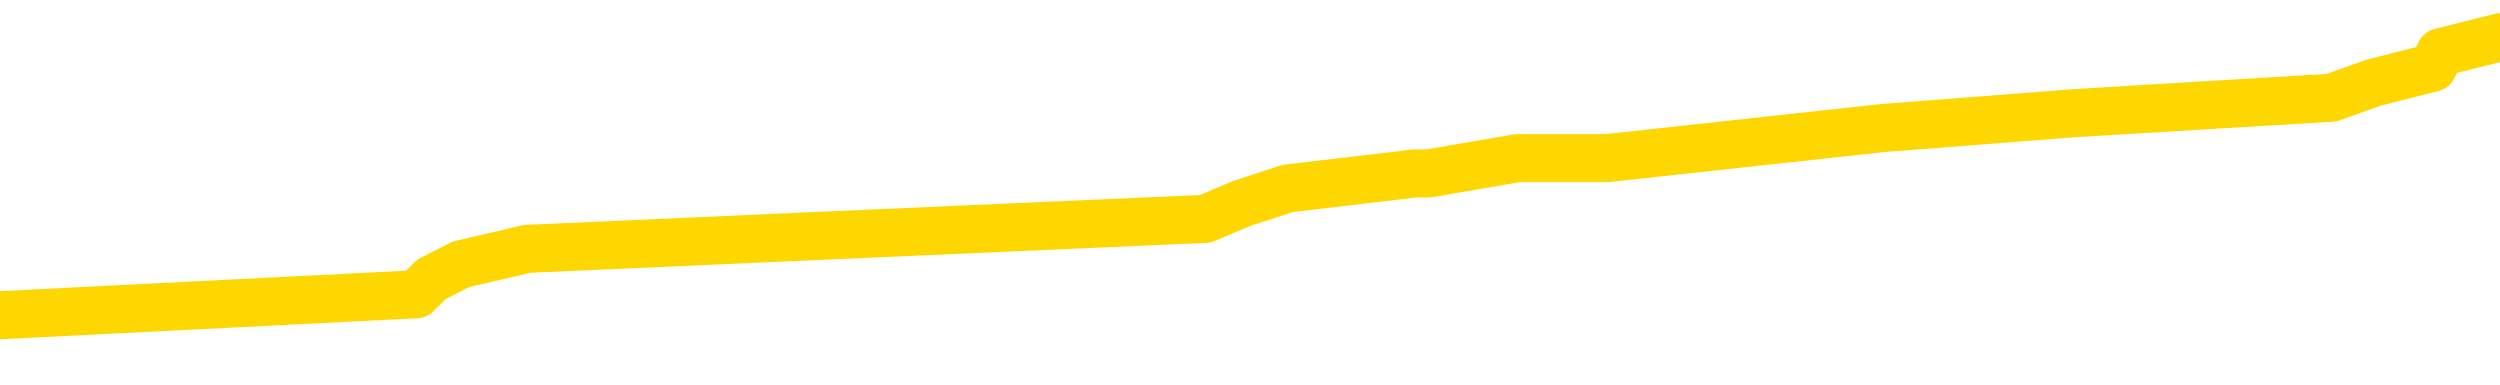 <svg xmlns="http://www.w3.org/2000/svg" version="1.1" viewBox="0 0 6500 1000">
	<path fill="none" stroke="gold" stroke-width="125" stroke-linecap="round" stroke-linejoin="round" d="M0 118926  L-1104725 118926 L-1104541 118886 L-1104050 118808 L-1103757 118768 L-1103445 118690 L-1103211 118650 L-1103158 118572 L-1103098 118493 L-1102945 118454 L-1102905 118375 L-1102772 118336 L-1102480 118297 L-1101939 118297 L-1101329 118257 L-1101281 118257 L-1100641 118218 L-1100607 118218 L-1100082 118218 L-1099949 118179 L-1099559 118100 L-1099231 118022 L-1099114 117943 L-1098902 117864 L-1098185 117864 L-1097615 117825 L-1097508 117825 L-1097334 117786 L-1097112 117707 L-1096711 117668 L-1096685 117589 L-1095757 117511 L-1095670 117432 L-1095587 117353 L-1095517 117275 L-1095220 117235 L-1095068 117157 L-1093178 117196 L-1093077 117196 L-1092815 117196 L-1092521 117235 L-1092380 117157 L-1092131 117157 L-1092095 117117 L-1091937 117078 L-1091473 117000 L-1091220 116960 L-1091008 116882 L-1090757 116842 L-1090408 116803 L-1089481 116724 L-1089387 116646 L-1088976 116606 L-1087805 116528 L-1086616 116488 L-1086524 116410 L-1086497 116331 L-1086231 116253 L-1085932 116174 L-1085803 116095 L-1085765 116017 L-1084951 116017 L-1084567 116056 L-1083506 116095 L-1083445 116095 L-1083180 116882 L-1082709 117628 L-1082516 118375 L-1082253 119122 L-1081916 119083 L-1081780 119044 L-1081325 119004 L-1080581 118965 L-1080564 118926 L-1080399 118847 L-1080330 118847 L-1079814 118808 L-1078786 118808 L-1078589 118768 L-1078101 118729 L-1077739 118690 L-1077330 118690 L-1076945 118729 L-1075241 118729 L-1075143 118729 L-1075071 118729 L-1075010 118729 L-1074826 118690 L-1074489 118690 L-1073849 118650 L-1073772 118611 L-1073710 118611 L-1073524 118572 L-1073444 118572 L-1073267 118533 L-1073248 118493 L-1073018 118493 L-1072630 118454 L-1071741 118454 L-1071702 118415 L-1071614 118375 L-1071586 118297 L-1070578 118257 L-1070429 118179 L-1070404 118139 L-1070271 118100 L-1070232 118061 L-1068973 118022 L-1068916 118022 L-1068376 117982 L-1068323 117982 L-1068277 117982 L-1067882 117943 L-1067742 117904 L-1067542 117864 L-1067395 117864 L-1067231 117864 L-1066954 117904 L-1066595 117904 L-1066043 117864 L-1065398 117825 L-1065139 117746 L-1064986 117707 L-1064585 117668 L-1064544 117628 L-1064424 117589 L-1064362 117628 L-1064348 117628 L-1064254 117628 L-1063961 117589 L-1063810 117432 L-1063479 117353 L-1063402 117275 L-1063326 117235 L-1063099 117117 L-1063033 117039 L-1062805 116960 L-1062752 116882 L-1062588 116842 L-1061582 116803 L-1061399 116764 L-1060848 116724 L-1060455 116646 L-1060057 116606 L-1059207 116528 L-1059129 116488 L-1058550 116449 L-1058108 116449 L-1057868 116410 L-1057710 116410 L-1057310 116331 L-1057289 116331 L-1056844 116292 L-1056439 116253 L-1056303 116174 L-1056127 116095 L-1055991 116017 L-1055741 115938 L-1054741 115899 L-1054659 115860 L-1054523 115820 L-1054485 115781 L-1053595 115742 L-1053379 115702 L-1052936 115663 L-1052819 115624 L-1052762 115584 L-1052086 115584 L-1051985 115545 L-1051956 115545 L-1050615 115506 L-1050209 115466 L-1050169 115427 L-1049241 115388 L-1049143 115349 L-1049010 115309 L-1048606 115270 L-1048579 115231 L-1048487 115191 L-1048270 115152 L-1047859 115073 L-1046705 114995 L-1046414 114916 L-1046385 114838 L-1045777 114798 L-1045527 114720 L-1045507 114680 L-1044578 114641 L-1044527 114562 L-1044404 114523 L-1044387 114444 L-1044231 114405 L-1044055 114327 L-1043919 114287 L-1043862 114248 L-1043754 114209 L-1043669 114169 L-1043436 114130 L-1043361 114091 L-1043053 114051 L-1042935 114012 L-1042765 113973 L-1042674 113933 L-1042571 113933 L-1042548 113894 L-1042471 113894 L-1042373 113816 L-1042006 113776 L-1041901 113737 L-1041398 113698 L-1040946 113658 L-1040908 113619 L-1040884 113580 L-1040843 113540 L-1040714 113501 L-1040614 113462 L-1040172 113422 L-1039890 113383 L-1039297 113344 L-1039167 113305 L-1038893 113226 L-1038740 113187 L-1038587 113147 L-1038502 113069 L-1038424 113029 L-1038238 112990 L-1038187 112990 L-1038160 112951 L-1038080 112911 L-1038057 112872 L-1037774 112794 L-1037170 112715 L-1036174 112676 L-1035877 112636 L-1035143 112597 L-1034898 112558 L-1034808 112518 L-1034231 112479 L-1033533 112440 L-1032780 112400 L-1032462 112361 L-1032079 112283 L-1032002 112243 L-1031367 112204 L-1031182 112165 L-1031094 112165 L-1030965 112165 L-1030652 112125 L-1030602 112086 L-1030460 112047 L-1030439 112007 L-1029471 111968 L-1028926 111929 L-1028447 111929 L-1028386 111929 L-1028063 111929 L-1028041 111889 L-1027979 111889 L-1027769 111850 L-1027692 111811 L-1027637 111772 L-1027615 111732 L-1027575 111693 L-1027560 111654 L-1026803 111614 L-1026786 111575 L-1025987 111536 L-1025834 111496 L-1024929 111457 L-1024423 111418 L-1024193 111339 L-1024152 111339 L-1024037 111300 L-1023860 111261 L-1023106 111300 L-1022971 111261 L-1022807 111221 L-1022489 111182 L-1022313 111103 L-1021291 111025 L-1021268 110946 L-1021016 110907 L-1020803 110828 L-1020169 110789 L-1019932 110710 L-1019899 110632 L-1019721 110553 L-1019641 110474 L-1019551 110435 L-1019486 110356 L-1019046 110278 L-1019023 110238 L-1018482 110199 L-1018226 110160 L-1017731 110121 L-1016854 110081 L-1016817 110042 L-1016764 110003 L-1016723 109963 L-1016606 109924 L-1016330 109885 L-1016122 109806 L-1015925 109727 L-1015902 109649 L-1015852 109570 L-1015813 109531 L-1015735 109492 L-1015137 109413 L-1015077 109374 L-1014974 109334 L-1014819 109295 L-1014187 109256 L-1013507 109216 L-1013204 109138 L-1012857 109099 L-1012660 109059 L-1012611 108981 L-1012291 108941 L-1011663 108902 L-1011517 108863 L-1011480 108823 L-1011422 108784 L-1011346 108705 L-1011105 108705 L-1011016 108666 L-1010922 108627 L-1010628 108588 L-1010494 108548 L-1010434 108509 L-1010397 108430 L-1010125 108430 L-1009119 108391 L-1008943 108352 L-1008893 108352 L-1008600 108312 L-1008408 108234 L-1008074 108194 L-1007568 108155 L-1007006 108077 L-1006991 107998 L-1006974 107959 L-1006874 107880 L-1006759 107801 L-1006720 107723 L-1006682 107683 L-1006617 107683 L-1006589 107644 L-1006450 107683 L-1006157 107683 L-1006107 107683 L-1006002 107683 L-1005737 107644 L-1005272 107605 L-1005128 107605 L-1005073 107526 L-1005016 107487 L-1004825 107448 L-1004460 107408 L-1004245 107408 L-1004051 107408 L-1003993 107408 L-1003934 107330 L-1003780 107290 L-1003510 107251 L-1003081 107448 L-1003065 107448 L-1002988 107408 L-1002924 107369 L-1002794 107094 L-1002771 107055 L-1002487 107015 L-1002439 106976 L-1002385 106937 L-1001922 106897 L-1001883 106897 L-1001843 106858 L-1001652 106819 L-1001172 106779 L-1000685 106740 L-1000668 106701 L-1000630 106661 L-1000374 106622 L-1000297 106544 L-1000067 106504 L-1000051 106426 L-999756 106347 L-999314 106308 L-998867 106268 L-998362 106229 L-998209 106190 L-997922 106150 L-997882 106072 L-997551 106033 L-997329 105993 L-996812 105915 L-996736 105875 L-996488 105797 L-996294 105718 L-996234 105679 L-995457 105639 L-995384 105639 L-995153 105600 L-995136 105600 L-995074 105561 L-994879 105522 L-994415 105522 L-994391 105482 L-994262 105482 L-992961 105482 L-992944 105482 L-992867 105443 L-992774 105443 L-992556 105443 L-992404 105404 L-992226 105443 L-992172 105482 L-991885 105522 L-991845 105522 L-991475 105522 L-991035 105522 L-990852 105522 L-990531 105482 L-990236 105482 L-989790 105404 L-989718 105364 L-989256 105286 L-988818 105246 L-988636 105207 L-987182 105128 L-987050 105089 L-986593 105011 L-986367 104971 L-985980 104893 L-985464 104814 L-984510 104735 L-983716 104657 L-983041 104617 L-982616 104539 L-982304 104500 L-982074 104382 L-981391 104264 L-981378 104146 L-981168 103988 L-981146 103949 L-980972 103871 L-980022 103831 L-979754 103753 L-978938 103713 L-978628 103635 L-978590 103595 L-978533 103517 L-977916 103477 L-977278 103399 L-975652 103360 L-974978 103320 L-974336 103320 L-974259 103320 L-974202 103320 L-974167 103320 L-974138 103281 L-974026 103202 L-974009 103163 L-973986 103124 L-973832 103084 L-973779 103006 L-973701 102966 L-973582 102927 L-973484 102888 L-973367 102849 L-973097 102770 L-972827 102731 L-972810 102652 L-972610 102613 L-972463 102534 L-972236 102495 L-972102 102455 L-971794 102416 L-971734 102377 L-971381 102298 L-971032 102259 L-970931 102220 L-970867 102141 L-970807 102102 L-970422 102023 L-970041 101984 L-969937 101944 L-969677 101905 L-969406 101827 L-969247 101787 L-969214 101748 L-969152 101709 L-969011 101669 L-968827 101630 L-968783 101591 L-968494 101591 L-968478 101551 L-968245 101551 L-968184 101512 L-968146 101512 L-967566 101473 L-967432 101433 L-967409 101276 L-967391 101001 L-967373 100687 L-967357 100372 L-967333 100058 L-967317 99822 L-967295 99547 L-967279 99272 L-967256 99114 L-967239 98957 L-967217 98839 L-967200 98761 L-967152 98643 L-967079 98525 L-967045 98328 L-967021 98171 L-966985 98014 L-966944 97856 L-966907 97778 L-966891 97621 L-966867 97503 L-966830 97424 L-966813 97306 L-966790 97227 L-966772 97149 L-966753 97070 L-966737 96992 L-966708 96874 L-966682 96756 L-966637 96716 L-966620 96638 L-966578 96599 L-966530 96520 L-966460 96441 L-966444 96363 L-966428 96284 L-966366 96245 L-966327 96205 L-966288 96166 L-966122 96127 L-966057 96088 L-966041 96048 L-965997 95970 L-965938 95930 L-965725 95891 L-965692 95852 L-965650 95812 L-965572 95773 L-965034 95734 L-964956 95694 L-964852 95616 L-964763 95577 L-964587 95537 L-964236 95498 L-964080 95459 L-963643 95419 L-963486 95380 L-963356 95341 L-962652 95262 L-962451 95223 L-961491 95144 L-961008 95105 L-960909 95105 L-960817 95066 L-960572 95026 L-960499 94987 L-960056 94908 L-959960 94869 L-959945 94830 L-959929 94790 L-959904 94751 L-959438 94712 L-959221 94672 L-959081 94633 L-958787 94594 L-958699 94555 L-958657 94515 L-958628 94476 L-958455 94437 L-958396 94397 L-958320 94358 L-958239 94319 L-958170 94319 L-957860 94279 L-957775 94240 L-957562 94201 L-957526 94161 L-956843 94122 L-956744 94083 L-956539 94044 L-956493 94004 L-956214 93965 L-956152 93926 L-956135 93847 L-956057 93808 L-955749 93729 L-955725 93690 L-955671 93611 L-955648 93572 L-955525 93533 L-955390 93454 L-955145 93415 L-955020 93415 L-954373 93375 L-954357 93375 L-954332 93375 L-954152 93297 L-954076 93257 L-953984 93218 L-953556 93179 L-953140 93139 L-952747 93061 L-952669 93022 L-952650 92982 L-952286 92943 L-952050 92904 L-951822 92864 L-951509 92825 L-951431 92786 L-951350 92707 L-951172 92628 L-951156 92589 L-950891 92511 L-950811 92471 L-950581 92432 L-950355 92393 L-950039 92393 L-949864 92353 L-949503 92353 L-949111 92314 L-949042 92235 L-948978 92196 L-948837 92117 L-948786 92078 L-948684 92000 L-948182 91960 L-947985 91921 L-947738 91882 L-947553 91842 L-947253 91803 L-947177 91764 L-947011 91685 L-946127 91646 L-946098 91567 L-945975 91488 L-945396 91449 L-945318 91410 L-944605 91410 L-944293 91410 L-944080 91410 L-944063 91410 L-943677 91410 L-943152 91331 L-942706 91292 L-942376 91253 L-942223 91213 L-941897 91213 L-941719 91174 L-941637 91174 L-941431 91095 L-941256 91056 L-940327 91017 L-939437 90977 L-939398 90938 L-939170 90938 L-938791 90899 L-938004 90860 L-937769 90820 L-937693 90781 L-937336 90742 L-936764 90663 L-936497 90624 L-936111 90584 L-936007 90584 L-935837 90584 L-935219 90584 L-935007 90584 L-934700 90584 L-934646 90545 L-934519 90506 L-934466 90466 L-934346 90427 L-934010 90349 L-933051 90309 L-932920 90231 L-932718 90191 L-932087 90152 L-931775 90113 L-931362 90073 L-931334 90034 L-931189 89995 L-930769 89955 L-929436 89955 L-929389 89916 L-929261 89838 L-929244 89798 L-928666 89720 L-928460 89680 L-928431 89641 L-928390 89602 L-928332 89562 L-928295 89523 L-928217 89484 L-928074 89444 L-927619 89405 L-927501 89366 L-927216 89327 L-926843 89287 L-926747 89248 L-926420 89209 L-926066 89169 L-925896 89130 L-925848 89091 L-925739 89051 L-925650 89012 L-925622 88973 L-925546 88894 L-925243 88855 L-925209 88776 L-925137 88737 L-924769 88698 L-924434 88658 L-924353 88658 L-924133 88619 L-923962 88580 L-923934 88540 L-923437 88501 L-922888 88422 L-922007 88383 L-921909 88305 L-921832 88265 L-921557 88226 L-921310 88147 L-921236 88108 L-921174 88029 L-921056 87990 L-921013 87951 L-920903 87911 L-920826 87833 L-920126 87794 L-919880 87754 L-919840 87715 L-919684 87676 L-919085 87676 L-918858 87676 L-918766 87676 L-918291 87676 L-917693 87597 L-917174 87558 L-917153 87518 L-917007 87479 L-916687 87479 L-916145 87479 L-915913 87479 L-915743 87479 L-915257 87440 L-915029 87400 L-914944 87361 L-914598 87322 L-914272 87322 L-913749 87283 L-913421 87243 L-912821 87204 L-912623 87125 L-912571 87086 L-912531 87047 L-912250 87007 L-911565 86929 L-911255 86889 L-911230 86811 L-911039 86772 L-910816 86732 L-910730 86693 L-910066 86614 L-910042 86575 L-909820 86496 L-909490 86457 L-909138 86378 L-908934 86339 L-908701 86261 L-908443 86221 L-908253 86143 L-908206 86103 L-907979 86064 L-907945 86025 L-907788 85985 L-907574 85946 L-907401 85907 L-907309 85867 L-907032 85828 L-906788 85789 L-906473 85750 L-906047 85750 L-906009 85750 L-905526 85750 L-905293 85750 L-905081 85710 L-904855 85671 L-904305 85671 L-904058 85632 L-903224 85632 L-903168 85592 L-903146 85553 L-902988 85514 L-902527 85474 L-902486 85435 L-902146 85356 L-902013 85317 L-901790 85278 L-901218 85238 L-900746 85199 L-900551 85160 L-900359 85121 L-900169 85081 L-900067 85042 L-899699 85003 L-899653 84963 L-899571 84924 L-898278 84885 L-898230 84845 L-897961 84845 L-897816 84845 L-897265 84845 L-897148 84806 L-897067 84767 L-896707 84727 L-896484 84688 L-896203 84649 L-895873 84570 L-895365 84531 L-895253 84492 L-895174 84452 L-895010 84413 L-894715 84413 L-894247 84413 L-894050 84452 L-894000 84452 L-893350 84413 L-893228 84374 L-892774 84374 L-892738 84334 L-892270 84295 L-892159 84256 L-892143 84216 L-891927 84216 L-891746 84177 L-891214 84177 L-890185 84177 L-889985 84138 L-889527 84099 L-888579 84020 L-888480 83981 L-888126 83902 L-888065 83863 L-888051 83823 L-888015 83784 L-887646 83745 L-887526 83705 L-887284 83666 L-887120 83627 L-886933 83588 L-886812 83548 L-885741 83470 L-884883 83430 L-884671 83352 L-884574 83312 L-884400 83234 L-884066 83194 L-883995 83155 L-883937 83116 L-883762 83116 L-883373 83077 L-883137 83037 L-883026 82998 L-882909 82959 L-881928 82919 L-881903 82880 L-881309 82801 L-881276 82801 L-881127 82762 L-880843 82723 L-879931 82723 L-878985 82723 L-878832 82683 L-878730 82683 L-878598 82644 L-878455 82605 L-878429 82566 L-878314 82526 L-878096 82487 L-877415 82448 L-877285 82408 L-876982 82369 L-876742 82290 L-876409 82251 L-875771 82212 L-875428 82133 L-875366 82094 L-875211 82094 L-874289 82094 L-873819 82094 L-873775 82094 L-873762 82055 L-873721 82015 L-873699 81976 L-873672 81937 L-873528 81897 L-873106 81858 L-872770 81858 L-872579 81819 L-872151 81819 L-871963 81779 L-871574 81701 L-871040 81661 L-870667 81622 L-870645 81622 L-870396 81583 L-870277 81544 L-870201 81504 L-870066 81465 L-870026 81426 L-869946 81386 L-869552 81347 L-869056 81308 L-868944 81229 L-868771 81190 L-868463 81150 L-868015 81111 L-867692 81072 L-867550 80993 L-867123 80915 L-866970 80836 L-866914 80757 L-866101 80718 L-866081 80679 L-865709 80639 L-865652 80639 L-864523 80600 L-864455 80600 L-863897 80561 L-863702 80522 L-863566 80482 L-863332 80443 L-862985 80404 L-862951 80325 L-862916 80286 L-862847 80207 L-862498 80168 L-862326 80128 L-861841 80089 L-861825 80050 L-861500 80011 L-861342 79971 L-860202 79893 L-860177 79853 L-859985 79775 L-859791 79735 L-859541 79696 L-859524 79657 L-858504 79617 L-858206 79578 L-858131 79539 L-857995 79460 L-857819 79421 L-857242 79342 L-857027 79303 L-856963 79264 L-856832 79224 L-856795 79146 L-856272 79106 L-856134 94594 L-856120 94594 L-856097 94594 L-856076 94594 L-855849 79067 L-855073 79067 L-855032 79067 L-854664 79067 L-854586 79028 L-854534 78988 L-853861 78949 L-853118 78910 L-852694 78910 L-852246 78871 L-851184 78831 L-850872 78753 L-850462 78753 L-850390 78713 L-849866 78713 L-849771 78713 L-849754 78713 L-849309 78674 L-849123 78595 L-848343 78517 L-847671 78477 L-847259 78360 L-847027 78281 L-846886 78242 L-846805 78163 L-846785 78124 L-846709 78124 L-846580 78084 L-846263 78124 L-846039 78124 L-845714 78084 L-845652 78084 L-845282 78084 L-845249 78084 L-845040 78084 L-844373 78084 L-844295 78084 L-844137 78006 L-844027 78006 L-843700 77966 L-843545 77927 L-843204 77927 L-843147 77849 L-842809 77770 L-842605 77731 L-842552 77652 L-841176 77613 L-841046 77573 L-840613 77534 L-840292 77495 L-839465 77416 L-839341 77377 L-838611 77298 L-838455 77220 L-838414 77180 L-838360 77141 L-838337 77102 L-838223 77062 L-837927 77023 L-837637 76984 L-837582 76944 L-837462 76905 L-837432 76866 L-837332 76827 L-836888 76827 L-836736 76787 L-835901 76787 L-835359 76748 L-835024 76748 L-835009 76709 L-834933 76669 L-834817 76630 L-834622 76591 L-834358 76551 L-833523 76512 L-833427 76473 L-832906 76433 L-832864 76394 L-832764 76355 L-831936 76355 L-831801 76316 L-831462 76316 L-830908 76276 L-830529 76237 L-830366 76198 L-830056 76158 L-829243 76119 L-828937 76080 L-828669 76080 L-828347 76080 L-828026 76119 L-827751 76119 L-826922 76040 L-826827 76001 L-826735 75883 L-826630 75765 L-826243 75647 L-825763 75569 L-825747 75529 L-825628 75490 L-825260 75411 L-825165 75372 L-824331 75294 L-824254 75254 L-823955 75215 L-823864 75176 L-823457 75097 L-823347 75018 L-822647 74979 L-822174 74940 L-822114 74900 L-821895 74822 L-821622 74783 L-821509 74743 L-820481 74704 L-820095 74665 L-820075 74625 L-819742 74586 L-819497 74547 L-819064 74507 L-818954 74468 L-818836 74429 L-818385 74350 L-817794 74311 L-817458 74272 L-815565 74232 L-815451 74154 L-815239 74114 L-813921 74075 L-813814 65231 L-813749 56504 L-813712 48446 L-813651 48446 L-813151 57212 L-812476 65860 L-812454 73839 L-812184 73761 L-811215 73761 L-810526 73721 L-810364 73682 L-809823 73643 L-809734 73603 L-808714 73564 L-807767 73485 L-807401 73525 L-807298 73564 L-806710 73564 L-806651 73564 L-806550 73525 L-806110 73446 L-806002 73407 L-805561 73367 L-804561 73250 L-804304 73132 L-804202 73014 L-804071 72935 L-803705 72856 L-803124 72778 L-803093 72738 L-802778 72699 L-800795 72660 L-800679 72621 L-800611 72621 L-800253 72581 L-798634 72542 L-798456 72542 L-798312 72542 L-797490 72581 L-797437 72621 L-797382 72621 L-796948 72621 L-795968 72660 L-795894 72660 L-794809 72621 L-794596 72621 L-793880 72542 L-793492 72503 L-793273 72424 L-792953 72345 L-792459 72267 L-792332 72227 L-792103 72149 L-791871 72070 L-791811 72031 L-791522 71992 L-791250 71913 L-790220 71874 L-788555 71834 L-788136 71795 L-787998 71756 L-787842 71756 L-787537 71716 L-787309 71638 L-787150 71599 L-786991 71520 L-786822 71441 L-786774 71402 L-786721 71363 L-786699 71363 L-786313 71323 L-786064 71323 L-785793 71323 L-785632 71323 L-785543 71323 L-783884 71323 L-783719 71363 L-783339 71323 L-782879 71323 L-782269 71245 L-781176 71205 L-780745 71166 L-780714 71127 L-780651 71088 L-780634 71048 L-778930 71009 L-778888 70970 L-778422 70930 L-778235 70891 L-778203 70812 L-777607 70773 L-777558 70734 L-777235 70694 L-777184 70655 L-776974 70616 L-776956 70577 L-776690 70498 L-776637 70459 L-776168 70419 L-775657 70341 L-775579 70341 L-775285 70301 L-775268 70262 L-775230 70223 L-775158 70183 L-775001 70144 L-774055 70144 L-773999 70144 L-773478 70144 L-773285 70105 L-773184 70105 L-772959 70066 L-772449 70066 L-772061 71127 L-771991 71127 L-771643 71088 L-771286 71048 L-770157 69908 L-770105 69830 L-769879 69790 L-769846 69751 L-769721 69672 L-769622 69672 L-769357 69672 L-768617 69712 L-768038 69712 L-767745 69712 L-767039 69712 L-766860 69672 L-766837 69672 L-766201 69633 L-765890 69594 L-765493 69594 L-765464 69555 L-765443 69515 L-765289 69476 L-764604 69476 L-764587 69476 L-764248 69476 L-763975 69437 L-763938 69397 L-763882 69319 L-763860 69279 L-763788 69240 L-763456 69201 L-763350 69161 L-763321 69083 L-763123 69044 L-762970 69004 L-762102 68965 L-761539 68886 L-761523 68886 L-761422 68847 L-761320 68886 L-761173 68886 L-761095 68886 L-761057 68847 L-761002 68808 L-760929 68768 L-760784 68729 L-760302 68729 L-759897 68690 L-759031 68729 L-759011 68729 L-758753 68729 L-758677 68729 L-758648 68690 L-758637 68611 L-758620 68572 L-758327 68533 L-758288 68493 L-758216 68454 L-758142 68415 L-757937 68375 L-757777 68257 L-757476 68139 L-757399 67982 L-757381 67864 L-757165 67786 L-756934 67786 L-756824 67825 L-756454 67864 L-756296 67864 L-756064 67864 L-755896 67864 L-755751 67825 L-755619 67786 L-754343 67707 L-753940 67628 L-753879 67589 L-753762 67511 L-753337 67471 L-753321 67393 L-753259 67353 L-752986 67275 L-752874 67235 L-752591 67157 L-752314 67117 L-751889 67039 L-751867 67000 L-751788 66960 L-751663 66921 L-751076 66882 L-750685 66842 L-750350 66803 L-749760 66764 L-749658 66764 L-749488 66724 L-749352 66724 L-748524 66685 L-747339 66646 L-747302 66606 L-747247 66606 L-747026 66567 L-746821 66567 L-746667 66567 L-746410 66528 L-746334 66488 L-745791 66449 L-745754 66410 L-745506 66371 L-745118 66331 L-744293 66292 L-743934 66253 L-743624 66253 L-743366 66213 L-743142 66174 L-742736 66135 L-742620 66095 L-742436 66056 L-742383 66056 L-742195 66017 L-742024 65977 L-741995 65938 L-741715 65899 L-741404 65860 L-741266 65820 L-740956 65781 L-740762 65781 L-740747 65742 L-740028 65742 L-739894 65663 L-739596 65624 L-739506 65584 L-738905 65584 L-738867 65545 L-738789 65506 L-738168 65466 L-738017 65388 L-737976 65349 L-737665 65309 L-737474 65270 L-737281 65191 L-737225 65113 L-736916 65073 L-736864 65034 L-736810 65073 L-736784 65073 L-736659 65073 L-735848 65034 L-735772 64995 L-735231 64955 L-734962 64916 L-734303 64877 L-733395 64838 L-733154 64798 L-732622 64759 L-732405 64720 L-731297 64759 L-731247 64759 L-730471 64759 L-729924 64720 L-729812 64680 L-729660 64602 L-729604 64562 L-729439 64523 L-729062 64484 L-728614 64444 L-728560 64405 L-728405 64366 L-727725 64327 L-727505 64287 L-726987 64248 L-726138 64169 L-726122 64130 L-724331 64091 L-723777 64051 L-723660 64012 L-722654 63973 L-722617 63933 L-722384 63933 L-722292 63933 L-722252 63933 L-721920 63894 L-721568 63855 L-721303 63776 L-721016 63737 L-720705 63658 L-720451 63580 L-720358 63540 L-719867 63501 L-719660 63462 L-719095 63422 L-718980 63462 L-718629 63422 L-718578 63422 L-718537 63422 L-717934 63344 L-717200 63265 L-716619 63187 L-716383 63108 L-715843 62990 L-715691 62911 L-715189 62872 L-714979 62794 L-714956 62794 L-714897 62754 L-713935 62754 L-713757 62715 L-713315 62676 L-713291 62597 L-713136 62558 L-713054 62558 L-712904 62597 L-712257 62597 L-712208 62558 L-711088 62518 L-710103 62479 L-710042 62440 L-709321 62400 L-708456 62361 L-708078 62322 L-707859 62322 L-707099 62283 L-707047 62243 L-706738 62165 L-705887 62165 L-705693 62125 L-705517 62086 L-705292 62086 L-705166 62047 L-704974 62047 L-704741 62007 L-704572 62047 L-704285 62007 L-704006 62007 L-703923 61968 L-703752 61929 L-703736 61850 L-703582 61811 L-703542 61772 L-702767 61732 L-702690 61732 L-702458 61654 L-702031 61614 L-701686 61575 L-701103 61536 L-700834 61536 L-700575 61536 L-700446 61457 L-700429 61418 L-700316 61378 L-700292 61339 L-700058 61300 L-700022 61261 L-698706 61261 L-698650 61221 L-697971 61143 L-697398 61143 L-697273 61143 L-697120 61143 L-697043 61143 L-696731 61064 L-696458 61025 L-696369 60946 L-696267 60946 L-695339 60907 L-695263 60907 L-694899 60907 L-694874 60867 L-694838 60828 L-694062 60750 L-693970 60710 L-693830 60671 L-693429 60632 L-693167 60632 L-692924 60671 L-692709 60632 L-692629 60632 L-692553 60632 L-692476 60632 L-692289 60671 L-692223 60671 L-691973 60671 L-691918 60632 L-691781 60592 L-691701 60514 L-691588 60474 L-691365 60435 L-691200 60396 L-691159 60356 L-690990 60317 L-690619 60278 L-690604 60238 L-690488 60199 L-689767 60160 L-689731 60121 L-689598 60121 L-689250 60081 L-688839 60081 L-688803 60081 L-688725 60042 L-688686 60003 L-688322 59963 L-688117 59924 L-688102 59885 L-687757 59845 L-687409 59845 L-687083 59845 L-686981 59806 L-686828 59806 L-686634 59767 L-686402 59767 L-686310 59767 L-686154 59767 L-686077 59767 L-686036 59727 L-685923 59688 L-685899 59649 L-685649 59649 L-685510 59570 L-684932 59452 L-684104 59374 L-683616 59295 L-683495 59256 L-683456 59216 L-683443 59177 L-683291 59099 L-683190 59020 L-682957 58981 L-682567 58902 L-682263 58863 L-682247 58823 L-682076 58784 L-681838 58705 L-681241 58705 L-680638 58666 L-680598 58666 L-680558 58666 L-680404 58627 L-680351 58588 L-680289 58548 L-680221 58509 L-680166 58430 L-680141 58391 L-680094 58352 L-679999 58273 L-679862 58234 L-679709 58194 L-679577 58155 L-679536 58155 L-679500 58116 L-679438 58077 L-679165 57998 L-678851 57959 L-678810 57880 L-678725 57841 L-678547 57801 L-678310 57762 L-677952 57723 L-677922 57683 L-677353 57644 L-677230 57605 L-676994 57566 L-676972 57566 L-676690 57526 L-676405 57526 L-676149 57526 L-675577 57487 L-675281 57448 L-675205 57408 L-674506 57369 L-674428 57330 L-674393 57290 L-674367 57251 L-674315 57172 L-674121 57133 L-673981 57055 L-673945 57015 L-673905 56976 L-673309 56937 L-673077 56897 L-672794 57172 L-672739 57408 L-672665 57683 L-672587 57919 L-672351 57841 L-672107 57801 L-671972 57762 L-671865 57723 L-671785 57683 L-671398 57605 L-671271 57566 L-671119 57526 L-671081 57487 L-670935 57448 L-670714 57408 L-670540 57369 L-670471 57330 L-669649 57251 L-669633 57251 L-669338 57212 L-668551 57172 L-668241 57172 L-668095 57133 L-667867 57094 L-667666 57015 L-666729 56976 L-666692 56937 L-666669 56897 L-666629 56819 L-666360 56779 L-665764 56740 L-665700 56701 L-665664 56661 L-665647 56622 L-664952 56622 L-664751 56622 L-664719 56622 L-664386 56622 L-664278 56583 L-663653 56504 L-663149 56465 L-663112 56386 L-662670 56386 L-662573 56347 L-662415 56347 L-662101 56347 L-662089 56347 L-661649 56386 L-661167 56426 L-661038 56426 L-660718 56426 L-660650 56386 L-660345 56386 L-660170 56347 L-659976 56308 L-659733 56229 L-659536 56150 L-659510 56072 L-658932 56033 L-658862 55993 L-658452 55954 L-658398 55915 L-658352 55875 L-657988 55836 L-657841 55797 L-657636 55757 L-657540 55757 L-657385 55718 L-657323 55679 L-657175 55600 L-657075 55561 L-656518 55561 L-656496 55639 L-656324 55679 L-655782 55718 L-655721 55718 L-655667 55639 L-655638 55561 L-655567 55522 L-655551 55443 L-655487 55404 L-655451 55325 L-655296 55286 L-654970 55246 L-654404 55207 L-654390 55168 L-654328 55089 L-654226 55011 L-654180 55011 L-653938 54971 L-653515 54971 L-653361 54971 L-651619 54893 L-651077 54853 L-650134 54814 L-649725 54775 L-649184 54696 L-648987 54657 L-648819 54617 L-648523 54578 L-648408 54539 L-648393 54539 L-648238 54500 L-648098 54460 L-648022 54382 L-647890 54382 L-647542 54382 L-647171 54421 L-646573 54421 L-646397 54421 L-646241 54382 L-645972 54342 L-645821 54342 L-645530 54460 L-645506 54539 L-645423 54617 L-645195 54696 L-644496 54657 L-644369 54617 L-643938 54578 L-643844 54539 L-642639 54539 L-642590 54500 L-642296 54500 L-641893 54460 L-641617 54382 L-641598 54342 L-641480 54303 L-641404 54264 L-641222 54224 L-640742 54185 L-640291 54106 L-639881 54067 L-639850 54028 L-639432 53988 L-639318 53988 L-639200 53988 L-639185 53988 L-638990 53949 L-638969 53871 L-638737 53831 L-638293 53792 L-637974 53713 L-637509 53713 L-637344 53674 L-637189 53635 L-637033 53635 L-636580 53635 L-636261 53635 L-636206 53674 L-635835 53674 L-635797 53713 L-635470 53713 L-635354 53674 L-635255 53635 L-634929 53556 L-634542 53517 L-634281 53477 L-633923 53399 L-633666 53360 L-631496 53320 L-631447 53281 L-631424 53242 L-631013 53242 L-630951 53242 L-630881 53281 L-630650 53281 L-630339 53242 L-630036 53163 L-629992 53124 L-629684 53084 L-629551 53045 L-629334 53006 L-628622 52966 L-628467 52966 L-628329 52927 L-628180 52927 L-628159 52927 L-627965 52888 L-627939 52849 L-627848 52809 L-627826 52770 L-627810 52731 L-627710 52691 L-626781 52652 L-626323 52652 L-625231 52573 L-624809 52573 L-624405 52534 L-624366 52495 L-624113 52455 L-623338 52377 L-623322 52338 L-623297 52298 L-623104 52259 L-622368 52220 L-622099 52180 L-622058 52141 L-621659 52062 L-621634 52023 L-620845 51984 L-620165 51944 L-618794 51905 L-618524 51866 L-618475 51827 L-617938 51748 L-617905 51709 L-617803 51630 L-617480 51591 L-617400 51551 L-617131 51551 L-616218 51512 L-616080 51512 L-615831 51433 L-615286 51433 L-614863 51394 L-614670 51355 L-614655 51355 L-614517 51276 L-614423 51237 L-614296 51198 L-614036 51158 L-614011 51080 L-613920 51040 L-613610 51001 L-613549 50962 L-613432 50962 L-613083 50962 L-612272 50962 L-612041 50883 L-611212 50883 L-610980 50805 L-610763 50765 L-610244 50765 L-609606 50726 L-609190 50687 L-608868 50647 L-608387 50608 L-607962 50608 L-607900 50569 L-607552 50569 L-607511 50529 L-607497 50490 L-607398 50411 L-607352 50411 L-606867 50372 L-606066 50372 L-605731 50372 L-604650 50333 L-604170 50294 L-604147 50254 L-604007 50215 L-603452 50176 L-602755 50136 L-602446 50097 L-602224 50058 L-602119 50018 L-602017 49940 L-601345 49900 L-601252 49861 L-601229 49861 L-601152 49822 L-600974 49822 L-600802 49822 L-600621 49783 L-600608 49743 L-600532 49704 L-600367 49665 L-599853 49625 L-599837 49586 L-599696 49586 L-599334 49547 L-599309 49547 L-599179 49507 L-599154 49468 L-598792 49429 L-598267 49350 L-598173 49311 L-597957 49232 L-597864 49193 L-597839 49154 L-597375 49114 L-597298 49114 L-596896 49075 L-596445 49075 L-595194 49036 L-595155 48996 L-594723 48957 L-594691 48918 L-593972 48878 L-593795 48839 L-593660 48800 L-593353 48761 L-593298 48721 L-593273 48643 L-593257 48564 L-593082 48525 L-592893 48485 L-592385 48485 L-592011 48171 L-591673 47817 L-591634 47503 L-590915 47227 L-590822 47188 L-590783 47149 L-590242 47149 L-590218 47110 L-589816 47070 L-589390 47031 L-589119 47031 L-588940 46992 L-588694 46913 L-588670 46874 L-588614 46795 L-587997 46756 L-587494 46716 L-587107 46716 L-586488 46756 L-586272 46756 L-586117 46795 L-584825 46716 L-584725 46677 L-584283 46599 L-583952 46559 L-583651 46481 L-583409 46441 L-582674 46363 L-582095 46323 L-581265 46284 L-581165 46245 L-580607 46205 L-580469 46166 L-578828 46127 L-578767 46127 L-578673 46127 L-577706 46127 L-577528 46088 L-577241 46088 L-577024 46088 L-576945 46048 L-576674 46048 L-576559 46009 L-576406 45970 L-576095 45930 L-576017 45891 L-575926 45891 L-575849 45852 L-575733 45852 L-575553 45812 L-575461 45773 L-575423 45734 L-574920 45734 L-574702 45694 L-574572 45694 L-574417 45655 L-574362 45616 L-574238 45616 L-573853 45577 L-573344 45537 L-573272 45498 L-572792 45459 L-572715 45419 L-572614 45419 L-572381 45380 L-571916 45380 L-571686 45380 L-571670 45380 L-571438 45380 L-571283 45380 L-571222 45380 L-571029 45341 L-570758 45262 L-570006 45223 L-569053 45223 L-569017 45183 L-568792 45183 L-568352 45183 L-568072 45105 L-567723 45066 L-566654 45026 L-565726 45026 L-565595 45026 L-565549 45026 L-565479 44987 L-565325 44987 L-565247 44908 L-565074 44830 L-564639 44751 L-564435 44712 L-564375 44633 L-563792 44594 L-563638 44515 L-563522 44476 L-563482 44437 L-563312 44397 L-563175 44358 L-562965 44279 L-562887 44240 L-562864 44201 L-562655 44122 L-562245 44083 L-562221 44044 L-561997 44004 L-561852 43965 L-561817 43926 L-561804 43886 L-561781 43847 L-561548 43808 L-561363 43768 L-561145 43729 L-561120 43690 L-560431 43650 L-560327 43611 L-560292 43572 L-560271 43533 L-560077 43493 L-560024 43454 L-559907 43375 L-559825 43375 L-559714 43336 L-559400 43297 L-558940 43257 L-558685 43218 L-558451 43139 L-558321 43100 L-557969 43061 L-557910 43022 L-557757 42982 L-557185 42904 L-557098 42864 L-556945 42786 L-556649 42707 L-556279 42628 L-555976 42550 L-555899 42511 L-555495 42471 L-555327 42471 L-555183 42471 L-554642 42471 L-554582 42471 L-554566 42393 L-554400 42353 L-554194 42314 L-554119 42314 L-554026 42275 L-553617 42235 L-553601 42196 L-553577 42196 L-553384 42157 L-553308 42511 L-553137 42864 L-553075 43179 L-553059 43533 L-552545 43493 L-552324 43454 L-551705 43375 L-551451 43336 L-551257 43297 L-551218 43257 L-551144 43257 L-551079 43257 L-550429 43257 L-550390 43297 L-550216 43297 L-550150 43297 L-549476 43297 L-549087 43218 L-548825 43179 L-548587 43139 L-548510 43061 L-548494 42982 L-548292 42943 L-547921 42864 L-547696 42825 L-547060 42786 L-547040 42786 L-546653 42746 L-546559 42746 L-546501 42707 L-546225 42668 L-545916 42668 L-545839 42628 L-544987 42668 L-544645 42864 L-544208 43100 L-543774 43297 L-543279 43493 L-543129 43454 L-542861 43493 L-541623 43533 L-541566 43611 L-539802 43650 L-539612 43611 L-538602 43572 L-538451 43533 L-538075 43611 L-537755 43690 L-537149 43768 L-537079 43847 L-536902 43808 L-536074 43768 L-535935 43729 L-535548 43690 L-535364 43650 L-535320 43611 L-535200 43572 L-534990 43533 L-534543 43454 L-534195 43415 L-534063 43375 L-533654 43336 L-533303 43336 L-533018 43297 L-532825 43257 L-532670 43257 L-532506 43218 L-532438 43179 L-532338 43179 L-532105 43139 L-531988 43139 L-531935 43100 L-531393 43100 L-530929 43061 L-529747 43061 L-529613 43061 L-529589 43061 L-529536 43061 L-528868 43061 L-527834 42982 L-527640 42943 L-527460 42904 L-527309 42904 L-527268 42864 L-527253 42864 L-527192 42825 L-526866 42786 L-525706 42746 L-525512 42707 L-525335 42668 L-524221 42628 L-523361 42589 L-523255 42589 L-522781 42550 L-522589 42550 L-520267 42511 L-520189 42471 L-520068 42393 L-520034 42353 L-519997 42275 L-519902 42157 L-519686 42078 L-519105 42000 L-518719 41960 L-517946 41921 L-517868 41882 L-517171 41882 L-516629 41882 L-516588 41842 L-516458 41842 L-515994 41803 L-515956 41764 L-515821 41724 L-515453 41685 L-515423 41646 L-515273 41646 L-514872 41606 L-513048 41646 L-512241 41606 L-511523 41606 L-511506 41606 L-511192 41528 L-510631 41488 L-510129 41449 L-509610 41410 L-509589 41371 L-507845 41331 L-507676 41292 L-507480 41253 L-506587 41213 L-506068 41135 L-505858 41095 L-505600 41056 L-504890 41017 L-503940 40977 L-503282 40938 L-503242 40860 L-502956 40820 L-502873 40781 L-502778 40781 L-502646 40742 L-502569 40742 L-501834 40742 L-501496 40702 L-501447 40742 L-501192 40742 L-500905 40702 L-500480 40702 L-499899 40663 L-499640 40663 L-499489 40624 L-499241 40624 L-499203 40624 L-498406 40584 L-498368 40545 L-498191 40545 L-497782 40466 L-497553 40466 L-497477 40466 L-497346 40466 L-497230 40427 L-496881 40388 L-496818 40349 L-496666 40309 L-495925 40270 L-495813 40231 L-495643 40191 L-495604 40152 L-495310 40152 L-494908 40152 L-494732 40152 L-494637 40152 L-494328 40113 L-493526 40073 L-493068 39995 L-492548 39955 L-492059 39916 L-491364 39877 L-490317 39838 L-490049 39838 L-489994 39798 L-489834 39798 L-489582 39798 L-489337 39759 L-489258 39720 L-489043 39641 L-488731 39602 L-488268 39523 L-488253 39484 L-487957 39484 L-487944 39444 L-486953 39405 L-486280 39366 L-485945 39287 L-485329 39287 L-485192 39248 L-484553 39209 L-484423 39169 L-483472 39091 L-483373 39012 L-482813 38973 L-482405 38973 L-481976 38973 L-481885 38933 L-481050 38933 L-480687 38933 L-480647 38973 L-480515 39012 L-480338 39012 L-480122 39012 L-480068 38973 L-479911 38894 L-479658 38855 L-478558 38816 L-478481 38776 L-478261 38737 L-478130 38658 L-478094 38619 L-477901 38580 L-477801 38540 L-477317 38501 L-477033 38462 L-476873 38422 L-476778 38344 L-476507 38305 L-476237 38265 L-476221 38108 L-476082 37990 L-475944 37872 L-475617 37715 L-475308 37636 L-475267 37597 L-475191 37518 L-475076 37479 L-474226 37400 L-473899 37361 L-473568 37322 L-473435 37322 L-473219 37322 L-473203 37322 L-472522 37322 L-472429 37243 L-472406 37204 L-472390 37125 L-472351 37086 L-471940 37007 L-471670 36968 L-471630 36929 L-471262 36929 L-471052 36889 L-469969 36889 L-469953 36850 L-469924 36811 L-469904 36811 L-469527 36732 L-469272 36693 L-469024 36614 L-468885 36536 L-468753 36496 L-468421 36457 L-468328 36418 L-468267 36378 L-467709 36339 L-467648 36300 L-467492 36261 L-467298 36221 L-467105 36182 L-467090 36143 L-467051 36103 L-467012 36064 L-466741 36025 L-466618 35985 L-466586 35946 L-466486 35946 L-466331 35946 L-466190 35946 L-465906 35907 L-465580 35907 L-464884 35867 L-464861 35867 L-464352 35867 L-463506 35867 L-463143 35828 L-462988 35789 L-462385 35789 L-462215 35789 L-462154 35789 L-462099 35750 L-461043 35710 L-461025 35710 L-460119 35710 L-460097 35710 L-459930 35671 L-459688 35671 L-459638 35632 L-459583 35553 L-459446 35514 L-459406 35474 L-458478 35435 L-458423 35435 L-458301 35435 L-458229 35435 L-458113 35435 L-457935 35474 L-456952 35435 L-456813 35435 L-456695 35356 L-456401 35278 L-456154 35238 L-456117 35199 L-456062 35238 L-456041 35238 L-455908 35238 L-455829 35238 L-455691 35199 L-455068 35199 L-454902 35160 L-454437 35160 L-454261 35081 L-454244 35042 L-454184 35003 L-454068 34963 L-453585 34924 L-452889 34885 L-452517 34845 L-452347 34806 L-451381 34767 L-451226 34727 L-451048 34727 L-450956 34688 L-450701 34688 L-450530 34688 L-449883 34649 L-449872 34649 L-449292 34610 L-449154 34610 L-449099 34531 L-448363 34492 L-448325 34452 L-448247 34452 L-447605 34413 L-446831 34413 L-446738 34374 L-446690 34374 L-446674 34334 L-446638 34334 L-446622 34256 L-446559 34216 L-446543 34177 L-446523 34177 L-446368 34138 L-446329 34099 L-446313 34059 L-446274 34020 L-446134 33981 L-446058 33941 L-445694 33902 L-445346 33863 L-444572 33823 L-443970 33784 L-443773 33745 L-443543 33745 L-443405 33705 L-442767 33705 L-442478 33666 L-442456 33666 L-441996 33627 L-441763 33627 L-441708 33588 L-441670 33548 L-441167 33509 L-440617 33470 L-439829 33430 L-438706 33430 L-437811 33391 L-437724 33391 L-437424 33352 L-437352 33312 L-437237 33273 L-436060 33234 L-435712 33194 L-435689 33155 L-435170 33116 L-435023 33077 L-434915 33037 L-434706 32998 L-434551 32959 L-434528 32919 L-434335 32880 L-434258 32841 L-434114 32801 L-433313 32762 L-433167 32723 L-432887 32683 L-432710 32644 L-432400 32605 L-431589 32566 L-430660 32566 L-429068 32526 L-428825 32487 L-428184 32448 L-427988 32408 L-427911 32369 L-427393 32330 L-427161 32330 L-427138 32290 L-427006 32290 L-426667 32251 L-426656 32212 L-426440 32172 L-426403 32133 L-425861 32094 L-425332 32015 L-425265 31976 L-424971 31937 L-424424 31858 L-424388 31819 L-424336 31779 L-424236 31701 L-424004 31701 L-423424 31701 L-423326 31740 L-423252 31740 L-422920 31701 L-422170 31661 L-422131 31622 L-421451 31622 L-421297 31622 L-420970 31583 L-420755 31544 L-420523 31544 L-420227 31504 L-419980 31465 L-419629 31426 L-419576 31386 L-418817 31347 L-418123 31268 L-417773 31190 L-417309 31150 L-416676 31111 L-416267 31072 L-416189 31111 L-415763 31111 L-415120 31072 L-414951 31072 L-414209 31033 L-414022 30993 L-413727 30954 L-413155 30915 L-413129 30875 L-412110 30875 L-411623 30836 L-411530 30836 L-411469 30797 L-411181 30757 L-410895 30718 L-410833 30679 L-410654 30679 L-409942 30639 L-409767 30600 L-409568 30561 L-409416 30522 L-409325 30482 L-409263 30443 L-408721 30443 L-408411 30404 L-408319 30325 L-408241 30246 L-407674 30207 L-407583 30207 L-407329 30128 L-407002 30050 L-406965 29932 L-406810 29814 L-406578 29775 L-406256 29735 L-405123 29696 L-404924 29657 L-404398 29617 L-404154 29617 L-403908 29578 L-403828 29539 L-403808 29460 L-403731 29421 L-403676 29342 L-403599 29303 L-403560 29264 L-403381 29185 L-403344 29146 L-403112 29106 L-401874 29067 L-401548 29028 L-401508 28949 L-400726 28910 L-400580 28871 L-399588 28831 L-399381 28831 L-398956 28831 L-398828 28831 L-398424 28871 L-398336 28831 L-397679 28792 L-396972 28753 L-396363 28713 L-396170 28674 L-395937 28595 L-395319 28556 L-395023 28477 L-394583 28438 L-394429 28399 L-394274 28360 L-393518 28281 L-393167 28242 L-392765 28242 L-392727 28202 L-391721 28202 L-391401 28202 L-391154 28163 L-390454 28084 L-390381 28045 L-390068 28006 L-388988 27966 L-388797 27927 L-388563 27927 L-388368 27888 L-387868 27849 L-387114 27849 L-387000 27849 L-386800 27849 L-386759 27809 L-386666 27770 L-386353 27731 L-386265 27691 L-386149 27652 L-385831 27652 L-385762 27613 L-385737 27573 L-385375 27534 L-385337 27495 L-385120 27455 L-384617 27495 L-384015 27534 L-383803 27613 L-383650 27652 L-383612 27652 L-383568 27573 L-383534 27534 L-383401 27495 L-382991 27455 L-382621 27416 L-382567 27377 L-382551 27338 L-382472 27298 L-382062 27259 L-381909 27220 L-381893 27141 L-381854 27102 L-381675 27023 L-381599 26984 L-381368 26944 L-380578 26905 L-380500 26905 L-379765 26827 L-379610 26787 L-379370 26709 L-379308 26630 L-379223 26591 L-379200 26512 L-379082 26433 L-379068 26355 L-379006 26276 L-378969 26237 L-378875 26198 L-378852 26198 L-378736 26158 L-378504 26119 L-378333 26040 L-377513 26040 L-377112 26001 L-376957 26001 L-376452 26001 L-376338 26001 L-375742 26001 L-375367 25962 L-375315 25962 L-375122 25922 L-374425 25922 L-374387 25883 L-374242 25883 L-374017 25844 L-373755 25805 L-373381 25765 L-372955 25726 L-372826 25687 L-372806 25608 L-372313 25608 L-371616 25569 L-371385 25608 L-371231 25608 L-370263 25608 L-370038 25647 L-369760 25647 L-369744 25608 L-369218 25569 L-368689 25529 L-368541 25490 L-368522 25451 L-367980 25411 L-367670 25372 L-367553 25294 L-367361 25215 L-367224 25136 L-366897 25097 L-366781 25058 L-366471 25058 L-366045 25018 L-365989 25018 L-365756 25058 L-365660 25058 L-365527 25058 L-365231 25058 L-365117 25018 L-364752 24979 L-364439 24979 L-363956 24940 L-363786 24900 L-363538 24861 L-363322 24822 L-362796 24783 L-362610 24704 L-362254 24665 L-361619 24625 L-361464 24547 L-360724 24507 L-360304 24468 L-360124 24429 L-360048 24429 L-359917 24389 L-359623 24350 L-359582 24311 L-359352 24311 L-359160 24272 L-358904 24272 L-358478 24232 L-358369 24193 L-357750 24193 L-357569 24193 L-356357 24193 L-355710 24232 L-355559 24232 L-355522 24232 L-355390 24232 L-355289 24193 L-355273 24154 L-355191 24114 L-354980 24075 L-354863 24036 L-354500 23996 L-354129 23957 L-353432 23918 L-353030 23878 L-352925 23839 L-352907 23800 L-351962 23761 L-351767 23682 L-351615 23643 L-351559 23564 L-350803 23564 L-350786 23643 L-350297 23682 L-350167 23761 L-349974 23761 L-349084 23721 L-349044 23682 L-349006 23643 L-348929 23603 L-348890 23603 L-348813 23564 L-348729 23525 L-348465 23485 L-348233 23446 L-348171 23407 L-347690 23367 L-347353 23367 L-347242 23328 L-347049 23289 L-346872 23250 L-346813 23250 L-346777 23210 L-346507 23171 L-345809 23092 L-345756 23014 L-345462 22935 L-345060 22856 L-344496 22817 L-343623 22778 L-343318 22738 L-343280 22699 L-343157 22660 L-342559 22621 L-342429 22581 L-342229 22542 L-342192 22503 L-341578 22463 L-341399 22424 L-341384 22345 L-341166 22306 L-341088 22227 L-340781 22227 L-340649 22188 L-340417 22188 L-340083 22188 L-339991 22149 L-339890 22110 L-339853 22070 L-339310 22070 L-339117 22031 L-338576 21992 L-338150 21952 L-338018 21952 L-337957 21952 L-337725 21952 L-337709 21952 L-337221 21992 L-337140 21992 L-337123 21992 L-335730 22031 L-335594 22031 L-335480 21992 L-334846 21952 L-334706 21913 L-334588 21874 L-334435 21795 L-334398 21756 L-334319 21716 L-334265 21756 L-333273 21756 L-333237 21716 L-333104 21716 L-333043 21638 L-332944 21599 L-332654 21559 L-332640 21520 L-332330 21520 L-332230 21559 L-331765 21520 L-331712 25687 L-331569 29814 L-331441 33981 L-331209 38147 L-330640 38108 L-330551 38069 L-330529 38069 L-330242 38029 L-329559 37990 L-329482 37951 L-329445 37911 L-329429 37872 L-329230 37833 L-328809 37754 L-328538 37754 L-327665 37715 L-327372 37715 L-327261 37715 L-326527 37676 L-326400 37636 L-326041 37597 L-325788 37597 L-324917 37558 L-324747 37558 L-324686 37518 L-324631 37479 L-324283 37440 L-324260 37400 L-324051 37361 L-323911 37322 L-323780 37283 L-323657 37243 L-323534 37204 L-323297 37165 L-323006 37125 L-322347 37086 L-322325 37047 L-322171 37007 L-322053 36968 L-321089 36929 L-321033 36889 L-320800 36850 L-320778 36811 L-320452 36772 L-320337 36772 L-320297 36732 L-319795 36732 L-319496 36693 L-319384 36654 L-318842 36614 L-317783 36575 L-317157 36536 L-316985 36496 L-316738 36457 L-316481 36418 L-316351 36378 L-316329 36339 L-315661 36300 L-314765 36261 L-314719 36221 L-314649 36182 L-314533 36182 L-314313 36143 L-314122 36143 L-314083 36103 L-313890 36064 L-313231 36064 L-312614 36025 L-312575 36261 L-311979 36496 L-311917 36693 L-310795 36889 L-310741 36889 L-310620 36850 L-310354 36811 L-310291 36811 L-310021 36811 L-309945 36772 L-309729 36772 L-309247 36732 L-308977 36693 L-308845 36693 L-308613 36614 L-308588 36496 L-308573 36339 L-308551 36143 L-308535 35946 L-308511 35750 L-308497 35514 L-308474 35278 L-308458 35042 L-308435 34845 L-308420 34649 L-308398 34452 L-308381 34334 L-308353 34216 L-308335 34059 L-308318 33981 L-308281 33863 L-308241 33784 L-308226 33705 L-308201 33588 L-308149 33509 L-308124 33430 L-308048 33352 L-308010 33312 L-307994 33234 L-307931 33155 L-307917 33077 L-307871 32959 L-307800 32880 L-307762 32841 L-307737 32762 L-307685 32683 L-307660 32644 L-307644 32605 L-307583 32566 L-307546 32526 L-307469 32487 L-307453 32448 L-307425 32369 L-307352 32330 L-307313 32290 L-307159 32212 L-307043 32172 L-306988 32133 L-306906 32094 L-306873 32055 L-306849 32015 L-306694 31976 L-306679 31937 L-306578 31897 L-306267 31858 L-306231 31819 L-306015 31779 L-305904 31779 L-305880 31779 L-305650 31819 L-305417 31819 L-305042 31779 L-304915 31740 L-304875 31701 L-304822 31661 L-304721 31622 L-304684 31583 L-304474 31583 L-304409 31544 L-304297 31544 L-304085 31504 L-304048 31465 L-303676 31426 L-303622 31386 L-303544 31347 L-303522 31308 L-303429 31268 L-303229 31229 L-303191 31229 L-303170 31229 L-302940 31229 L-302919 31190 L-302709 31190 L-302615 31150 L-302577 31111 L-302241 31072 L-302128 31033 L-302088 30993 L-302075 30993 L-301935 30954 L-301920 30954 L-301665 30954 L-301083 30915 L-301006 30875 L-300969 30836 L-300924 30797 L-300875 30757 L-300696 30718 L-300681 30679 L-300581 30639 L-300504 30600 L-300443 30561 L-300078 30482 L-299995 30443 L-299978 30404 L-299924 30364 L-298956 30325 L-298824 30286 L-298803 30246 L-298582 30207 L-298514 30168 L-298491 30128 L-298245 30089 L-297988 30050 L-297857 30011 L-297818 29971 L-297797 29893 L-297741 29814 L-297653 29775 L-297592 29696 L-297367 29657 L-297238 29617 L-297138 29578 L-297083 29539 L-296890 29500 L-296812 29460 L-296479 29421 L-296348 29382 L-296171 29342 L-296155 29303 L-296130 29264 L-295860 29264 L-294660 29224 L-294623 29224 L-294506 29185 L-294273 29146 L-294082 29106 L-294043 29106 L-293988 29067 L-293883 29067 L-293369 29028 L-293075 28988 L-292843 28949 L-292568 28910 L-292551 28871 L-292518 28831 L-292478 28792 L-292441 28753 L-292339 28713 L-292262 28674 L-292169 28635 L-292042 28595 L-291938 28556 L-291760 28556 L-291567 28517 L-290738 28517 L-290622 28477 L-290368 28438 L-290327 28399 L-290228 28360 L-290168 28360 L-289926 28320 L-289902 28320 L-289781 28281 L-289709 28242 L-289670 28202 L-289438 28163 L-289262 28124 L-288742 28084 L-288665 28045 L-288649 28006 L-288238 28006 L-287875 28006 L-287759 27966 L-287736 27966 L-287696 27927 L-287620 27888 L-287566 27849 L-287217 27809 L-287101 27770 L-286924 27770 L-286869 27731 L-286845 27731 L-286731 27691 L-286443 27652 L-286211 27613 L-285996 27573 L-285786 27534 L-285576 27455 L-284749 27416 L-284410 27377 L-283402 27338 L-283039 27298 L-281994 27259 L-281916 27220 L-281469 27180 L-281258 27141 L-281066 27102 L-280771 27062 L-280730 27023 L-280577 26984 L-280524 26905 L-280292 26866 L-279712 26827 L-279518 26787 L-278899 26787 L-278410 26748 L-278358 26709 L-277709 26669 L-277559 26630 L-277390 26591 L-277016 26551 L-277001 26551 L-276902 26512 L-276863 26512 L-276732 26473 L-276299 26473 L-275996 26473 L-275610 26473 L-275470 26433 L-275309 26433 L-274875 26433 L-274836 26394 L-274735 26394 L-274620 26355 L-274442 26355 L-274272 26316 L-274154 26276 L-273792 26198 L-273575 26158 L-273442 26119 L-273302 26119 L-272803 26119 L-272725 26119 L-272491 26080 L-272167 26080 L-271780 26040 L-271757 26001 L-271137 26001 L-270867 25962 L-270634 25962 L-270209 25922 L-269938 25883 L-269796 25844 L-269587 25805 L-269381 25765 L-268830 25726 L-268699 25726 L-268313 25687 L-268042 25687 L-267939 25647 L-267679 25608 L-267477 25569 L-267408 25529 L-267369 25490 L-266802 25451 L-266595 25411 L-266568 25372 L-266339 25333 L-266262 25294 L-265745 25254 L-265706 25215 L-265551 25176 L-265257 25136 L-264985 25097 L-264622 25058 L-264274 25058 L-263901 25018 L-263781 25018 L-263709 24979 L-263230 24940 L-263167 24900 L-262832 24861 L-262701 24822 L-262623 24783 L-262494 24743 L-262030 24743 L-261736 24704 L-261660 24704 L-261348 24665 L-261040 24625 L-260977 24586 L-260947 24547 L-260172 24507 L-260067 24429 L-259980 24389 L-259957 24350 L-259802 24311 L-259581 24272 L-259414 24232 L-259027 24193 L-258972 24154 L-258909 24154 L-258291 24114 L-258175 24075 L-257851 24036 L-257326 23996 L-256975 23957 L-256899 23918 L-256280 23878 L-255869 23839 L-255568 23800 L-255257 23761 L-255119 23721 L-254495 23721 L-254114 23682 L-252990 23682 L-251930 23643 L-251867 23603 L-251506 23564 L-251405 23564 L-251389 23525 L-251015 23525 L-250010 23446 L-249623 23407 L-249416 23328 L-249327 23289 L-248952 23250 L-248659 23210 L-248348 23171 L-247559 23132 L-247471 23092 L-247419 23053 L-247380 23014 L-246862 22974 L-246747 22935 L-246538 22896 L-246399 22856 L-245795 22817 L-244966 22778 L-244683 22738 L-244501 22738 L-244000 22699 L-243795 22699 L-243240 22699 L-242735 22660 L-242544 22621 L-242506 22581 L-241877 22542 L-241423 22503 L-241009 22463 L-240400 22424 L-239280 22424 L-238867 22385 L-238542 22385 L-238328 22345 L-237901 22306 L-237761 22267 L-237669 22227 L-237438 22188 L-236851 22188 L-236044 22149 L-234844 22149 L-234730 22149 L-234598 22110 L-234510 22070 L-234469 22110 L-234448 22149 L-234437 22227 L-234343 22306 L-233579 22306 L-232873 22306 L-232833 22267 L-232547 22227 L-232006 22188 L-231945 22149 L-231905 22110 L-231890 22070 L-231633 22031 L-231310 21992 L-231170 21952 L-230900 21913 L-230861 21874 L-230753 21834 L-230351 21795 L-230242 21756 L-230164 21716 L-229867 21677 L-229825 21638 L-229606 21638 L-229423 21638 L-229312 21638 L-229298 21599 L-229272 21599 L-228848 21559 L-228601 21520 L-228265 21481 L-228231 21441 L-228096 21402 L-227842 21402 L-227688 21363 L-226782 21363 L-226683 21323 L-226487 21245 L-225480 21205 L-224980 21166 L-224901 21127 L-224863 21088 L-224655 21048 L-224536 21009 L-224438 20970 L-224252 20930 L-224087 20891 L-223851 20852 L-223431 20812 L-223416 20773 L-223107 20734 L-222061 20694 L-221844 20655 L-221828 20616 L-221806 20577 L-221598 20537 L-221439 20498 L-221380 20459 L-219935 20419 L-219609 20419 L-219407 20419 L-219208 20419 L-219058 20419 L-218788 20380 L-218347 20341 L-218129 20341 L-217434 20301 L-216932 20262 L-216607 20223 L-216336 20223 L-215616 20183 L-215461 20183 L-214262 20105 L-213873 20066 L-213757 19987 L-213604 19948 L-213450 19908 L-212480 19869 L-212428 19830 L-212181 19790 L-212158 19751 L-211939 19712 L-211500 19633 L-211361 19555 L-211253 19476 L-211051 19437 L-210934 19397 L-210831 19358 L-210817 19358 L-210684 19319 L-210431 19279 L-209813 19240 L-209153 19201 L-208907 19201 L-208715 19161 L-207955 19161 L-207916 19161 L-207838 19122 L-207786 19044 L-207746 19004 L-207708 18965 L-207670 18926 L-207578 18886 L-207534 18847 L-207475 18768 L-207451 18729 L-207337 18690 L-207027 18611 L-206972 18572 L-206950 18533 L-206608 18493 L-206443 18454 L-206407 18375 L-206367 18336 L-206352 18297 L-206121 18257 L-205980 18218 L-205812 18179 L-205362 18179 L-205129 18179 L-205036 18179 L-205016 18218 L-204536 18179 L-204458 18179 L-204331 18139 L-204201 18061 L-203823 18022 L-203581 17943 L-203544 17904 L-203490 17864 L-203352 17786 L-203312 17746 L-203272 17707 L-203042 17668 L-203002 17628 L-202872 17589 L-202693 17550 L-202652 17511 L-202638 17471 L-202474 17432 L-202459 17393 L-202307 17353 L-202292 17314 L-202265 17275 L-202231 17235 L-202009 17157 L-201787 17157 L-201532 17117 L-201400 17157 L-200758 17157 L-200151 17117 L-199131 17117 L-198938 17078 L-198887 17039 L-198762 17000 L-198438 16960 L-197665 16921 L-197607 16882 L-197493 16842 L-197081 16803 L-196756 16764 L-196619 16724 L-196394 16685 L-195868 16646 L-195467 16646 L-195436 16606 L-195149 16606 L-194864 16567 L-194476 16528 L-194259 16488 L-193832 16410 L-193651 16371 L-193314 16331 L-193208 16292 L-193021 16292 L-192904 16253 L-192890 16253 L-192169 16213 L-191999 16174 L-191751 16135 L-191651 16095 L-191009 16056 L-190720 16017 L-190530 15977 L-190255 15938 L-189938 15899 L-189653 15860 L-189539 15781 L-189494 15742 L-189292 15702 L-187683 15663 L-187471 15624 L-186790 15584 L-186708 15545 L-186480 15506 L-186289 15506 L-186150 15466 L-186132 15466 L-185938 15466 L-185709 15466 L-185516 15466 L-184432 15427 L-184236 15427 L-184184 15427 L-184030 15427 L-183922 15427 L-183756 15427 L-183603 15388 L-183488 15349 L-183364 15270 L-182947 15231 L-182690 15152 L-182598 15113 L-182404 15113 L-182343 15073 L-182017 15073 L-181956 15073 L-181899 15034 L-181630 14995 L-181282 14955 L-181104 14916 L-180909 14877 L-180873 14916 L-180160 14916 L-180121 14995 L-179812 15034 L-179514 15073 L-179464 15113 L-179209 15152 L-178938 15191 L-178883 15191 L-177791 15191 L-177761 15152 L-177721 15152 L-177544 15152 L-177352 15113 L-176494 15113 L-175440 15073 L-175379 15034 L-175030 14995 L-174218 14995 L-173404 14995 L-173389 14995 L-173014 14995 L-172846 14995 L-172577 14995 L-172249 14955 L-172128 14916 L-172071 14916 L-172035 14877 L-171958 14877 L-171741 14838 L-171683 14798 L-171367 14759 L-171199 14720 L-170836 14720 L-170642 14720 L-170619 14720 L-170541 14680 L-170060 14680 L-169923 14680 L-169509 14641 L-169210 14641 L-169111 14602 L-169095 14562 L-169067 14523 L-168708 14484 L-168357 14444 L-168220 14405 L-168183 14405 L-167366 14366 L-167160 14327 L-167136 14287 L-166980 14287 L-166890 14248 L-166648 14248 L-166324 14209 L-166232 14209 L-166036 14169 L-165750 14169 L-164994 14130 L-164865 14091 L-164791 14051 L-164178 14012 L-164003 13973 L-163892 13933 L-163793 13894 L-163714 13855 L-163577 13816 L-163422 13816 L-163343 13816 L-163152 13816 L-162479 13816 L-162441 13776 L-162338 13737 L-161394 13698 L-161373 13658 L-161022 13619 L-160557 13580 L-160521 13540 L-160092 13501 L-160041 13501 L-159629 13462 L-159613 13462 L-159516 13462 L-159461 13462 L-159423 13462 L-159127 13422 L-157389 13383 L-155879 13344 L-155371 13305 L-154874 13265 L-154740 13226 L-154649 13187 L-154521 13147 L-154442 13069 L-154137 13029 L-153866 12990 L-153632 12990 L-152434 12951 L-152329 12951 L-152263 12911 L-151421 12872 L-151235 12833 L-150324 12794 L-149455 12715 L-149168 12676 L-149075 12597 L-148526 12558 L-148006 12518 L-146938 12479 L-146669 12440 L-146515 12440 L-146423 12440 L-146292 12479 L-146245 12518 L-146085 12518 L-145220 12518 L-144885 12518 L-144502 12479 L-143749 12440 L-143690 12400 L-143300 12400 L-142978 12400 L-142821 12361 L-142089 12361 L-142027 12361 L-141739 12361 L-141366 12361 L-141184 12361 L-140929 12322 L-140667 12243 L-140515 12204 L-140111 12165 L-138814 12125 L-138699 12086 L-138235 12047 L-136903 12007 L-136478 11968 L-136454 11929 L-136321 11889 L-136146 11850 L-136013 11850 L-135683 11811 L-135295 11772 L-135256 11732 L-135239 11654 L-134849 11614 L-134557 11575 L-134288 11575 L-134115 11575 L-132622 11575 L-132571 11536 L-132493 11575 L-131253 11614 L-131178 11614 L-131151 11693 L-130905 11654 L-130748 11654 L-130689 11614 L-129802 11614 L-129573 11575 L-129049 11575 L-128908 11614 L-128832 11614 L-128136 11654 L-127888 11654 L-127208 11614 L-127190 11614 L-126937 11575 L-126569 11575 L-126433 11536 L-125811 11457 L-125468 11418 L-125420 11378 L-124933 11339 L-124599 11261 L-124383 11261 L-124248 11221 L-123927 11182 L-123863 11182 L-123611 11143 L-123321 11103 L-123012 11064 L-122872 11025 L-122333 10985 L-122057 10946 L-121327 10907 L-121273 10907 L-121166 10907 L-120900 10907 L-120476 10907 L-120212 10867 L-119992 10828 L-119972 10789 L-119740 10750 L-119453 10710 L-119430 10710 L-119416 10671 L-119043 10671 L-118871 10632 L-118796 10553 L-118735 10514 L-118434 10435 L-118193 10356 L-118100 10317 L-117843 10278 L-117790 10238 L-117595 10199 L-117379 10238 L-116955 10238 L-116863 10278 L-116722 10238 L-115857 10199 L-115484 10160 L-115156 10081 L-115004 10042 L-114576 10042 L-113859 10003 L-113664 10003 L-113309 9963 L-113163 9924 L-112656 9845 L-112420 9806 L-111453 9767 L-111443 9727 L-110378 9688 L-110145 9649 L-109744 9610 L-109549 9570 L-109469 9531 L-109373 9492 L-108636 9492 L-108504 9492 L-108114 9492 L-108092 9452 L-107997 9452 L-107862 9413 L-107845 9374 L-107825 9334 L-106140 9295 L-106121 9295 L-106005 9256 L-105920 9256 L-105795 9256 L-105772 9216 L-105487 9177 L-105381 9138 L-105193 9059 L-104922 9020 L-104250 8981 L-103878 8941 L-103026 8941 L-102969 8902 L-102949 8902 L-102716 8902 L-102441 8863 L-102136 8863 L-102096 8784 L-101866 8784 L-101628 8745 L-101015 8705 L-100974 8666 L-100937 8588 L-100415 8548 L-100224 8509 L-100163 8470 L-100121 8430 L-99798 8430 L-99771 8391 L-99756 8391 L-99271 8352 L-99218 8312 L-99079 8273 L-99041 8234 L-99024 8194 L-98930 8155 L-98264 8155 L-97648 8116 L-97378 8116 L-96970 8116 L-96950 8077 L-96934 8077 L-96821 8037 L-96434 7998 L-95967 7998 L-95907 7959 L-95828 7919 L-95813 7880 L-95327 7801 L-95287 7762 L-95142 7762 L-95093 7723 L-95014 7762 L-94382 7723 L-94291 7723 L-94050 7723 L-93933 7683 L-93605 7683 L-92851 7644 L-92834 7644 L-91883 7644 L-91574 7605 L-91149 7566 L-90435 7526 L-90116 7487 L-90102 7448 L-89950 7369 L-89647 7330 L-89569 7290 L-89442 7251 L-89005 7251 L-88945 7251 L-88421 7251 L-88153 7251 L-88016 7212 L-87937 7172 L-87898 7133 L-87087 7133 L-87046 7133 L-86606 7133 L-86528 7133 L-86271 7094 L-86080 7055 L-85451 7015 L-85264 6976 L-85230 6897 L-85074 6858 L-84672 6779 L-84595 6740 L-84414 6701 L-84223 6661 L-83295 6583 L-83144 6544 L-81936 6504 L-81127 6465 L-80723 6426 L-80121 6386 L-79919 6347 L-79850 6308 L-79692 6268 L-79431 6229 L-79057 41449 L-79039 41410 L-78882 41410 L-77684 41410 L-76580 6150 L-75652 6111 L-75539 6072 L-75253 6033 L-75151 5993 L-75127 5993 L-74937 5915 L-74859 5875 L-74663 5875 L-73952 5875 L-73794 5915 L-72737 5915 L-72312 5915 L-71902 5875 L-71616 5797 L-71441 5757 L-71210 5718 L-70956 5679 L-70513 5639 L-69852 5600 L-69676 5561 L-69371 5522 L-68984 5482 L-68965 5443 L-68945 5404 L-68924 5364 L-68790 5325 L-68598 5286 L-66954 5246 L-65657 5207 L-65618 5168 L-65561 5128 L-65459 5089 L-64900 5050 L-63916 5011 L-63374 4932 L-62910 4893 L-62264 4853 L-61715 4814 L-60665 4775 L-59737 4735 L-59389 4696 L-59196 4657 L-58693 4617 L-58248 4617 L-58105 4578 L-58084 4578 L-57513 4578 L-57127 4500 L-56294 4460 L-55945 4421 L-55923 4382 L-55536 4382 L-55113 4342 L-54514 4303 L-54495 4264 L-53990 4264 L-53758 4224 L-53644 4224 L-53025 4146 L-52464 4106 L-52424 4067 L-51864 4028 L-51531 3988 L-51419 3988 L-51380 3949 L-50955 3949 L-50895 3949 L-50820 3910 L-50529 3910 L-50316 3871 L-49833 3792 L-49618 3753 L-48478 3713 L-48419 3674 L-48401 3635 L-47995 3595 L-47357 3556 L-47221 3517 L-47163 3477 L-46621 3438 L-46312 3399 L-46061 3399 L-45985 3360 L-45866 3320 L-45132 3242 L-44687 3202 L-44473 3163 L-43740 3124 L-43565 3084 L-43199 3084 L-42984 3084 L-41746 3084 L-41437 3084 L-41320 3084 L-41068 3045 L-40857 3006 L-40315 2966 L-40083 2927 L-40025 2927 L-39928 2888 L-39599 2888 L-39366 2849 L-37704 2809 L-37353 2770 L-36949 2691 L-36794 2652 L-36001 2613 L-34511 2573 L-34124 2534 L-34086 2495 L-33832 2455 L-33737 2416 L-33544 2377 L-33196 2377 L-32500 2338 L-32248 2338 L-31532 2298 L-30120 2259 L-29888 2220 L-29559 2220 L-28342 2220 L-27991 2259 L-27799 2298 L-27680 2338 L-25246 2338 L-24276 2298 L-23445 2259 L-23136 2220 L-21794 2180 L-21221 2141 L-21105 2102 L-20776 2102 L-20680 2062 L-20273 2062 L-20157 2023 L-19966 1984 L-19210 1944 L-19084 1905 L-18803 1866 L-18300 1827 L-18223 1787 L-16636 1984 L-16579 2180 L-15837 2416 L-15456 2613 L-15127 2573 L-14464 2534 L-14334 2495 L-14295 2495 L-14044 2495 L-13908 2495 L-13716 2455 L-13580 2455 L-13328 2377 L-13116 2377 L-12806 2338 L-12534 2338 L-12032 2338 L-12013 2338 L-11579 2298 L-11353 2259 L-10910 2220 L-10891 2180 L-10388 2141 L-10250 2102 L-10136 2062 L-9904 2023 L-9594 1984 L-9130 1944 L-9053 1905 L-8550 1866 L-8279 1827 L-7941 1787 L-7756 1748 L-7080 1709 L-7061 1709 L-6886 1669 L-6866 1630 L-6248 1591 L-5532 1551 L-4970 1512 L-4776 1512 L-4622 1473 L-4603 1473 L-4080 1394 L-3966 1355 L-3094 1316 L-3073 1276 L-3017 1237 L-2185 1198 L-1875 1158 L-1799 1119 L-1527 1080 L-1464 1080 L-1414 1001 L-1102 922 L-485 844 L289 805 L1083 765 L1122 726 L1199 687 L1371 647 L2249 608 L3134 569 L3228 529 L3348 490 L3678 451 L3714 451 L3946 411 L4179 411 L4894 333 L5397 294 L6062 254 L6171 215 L6325 176 L6345 136 L6500 97" />
</svg>
